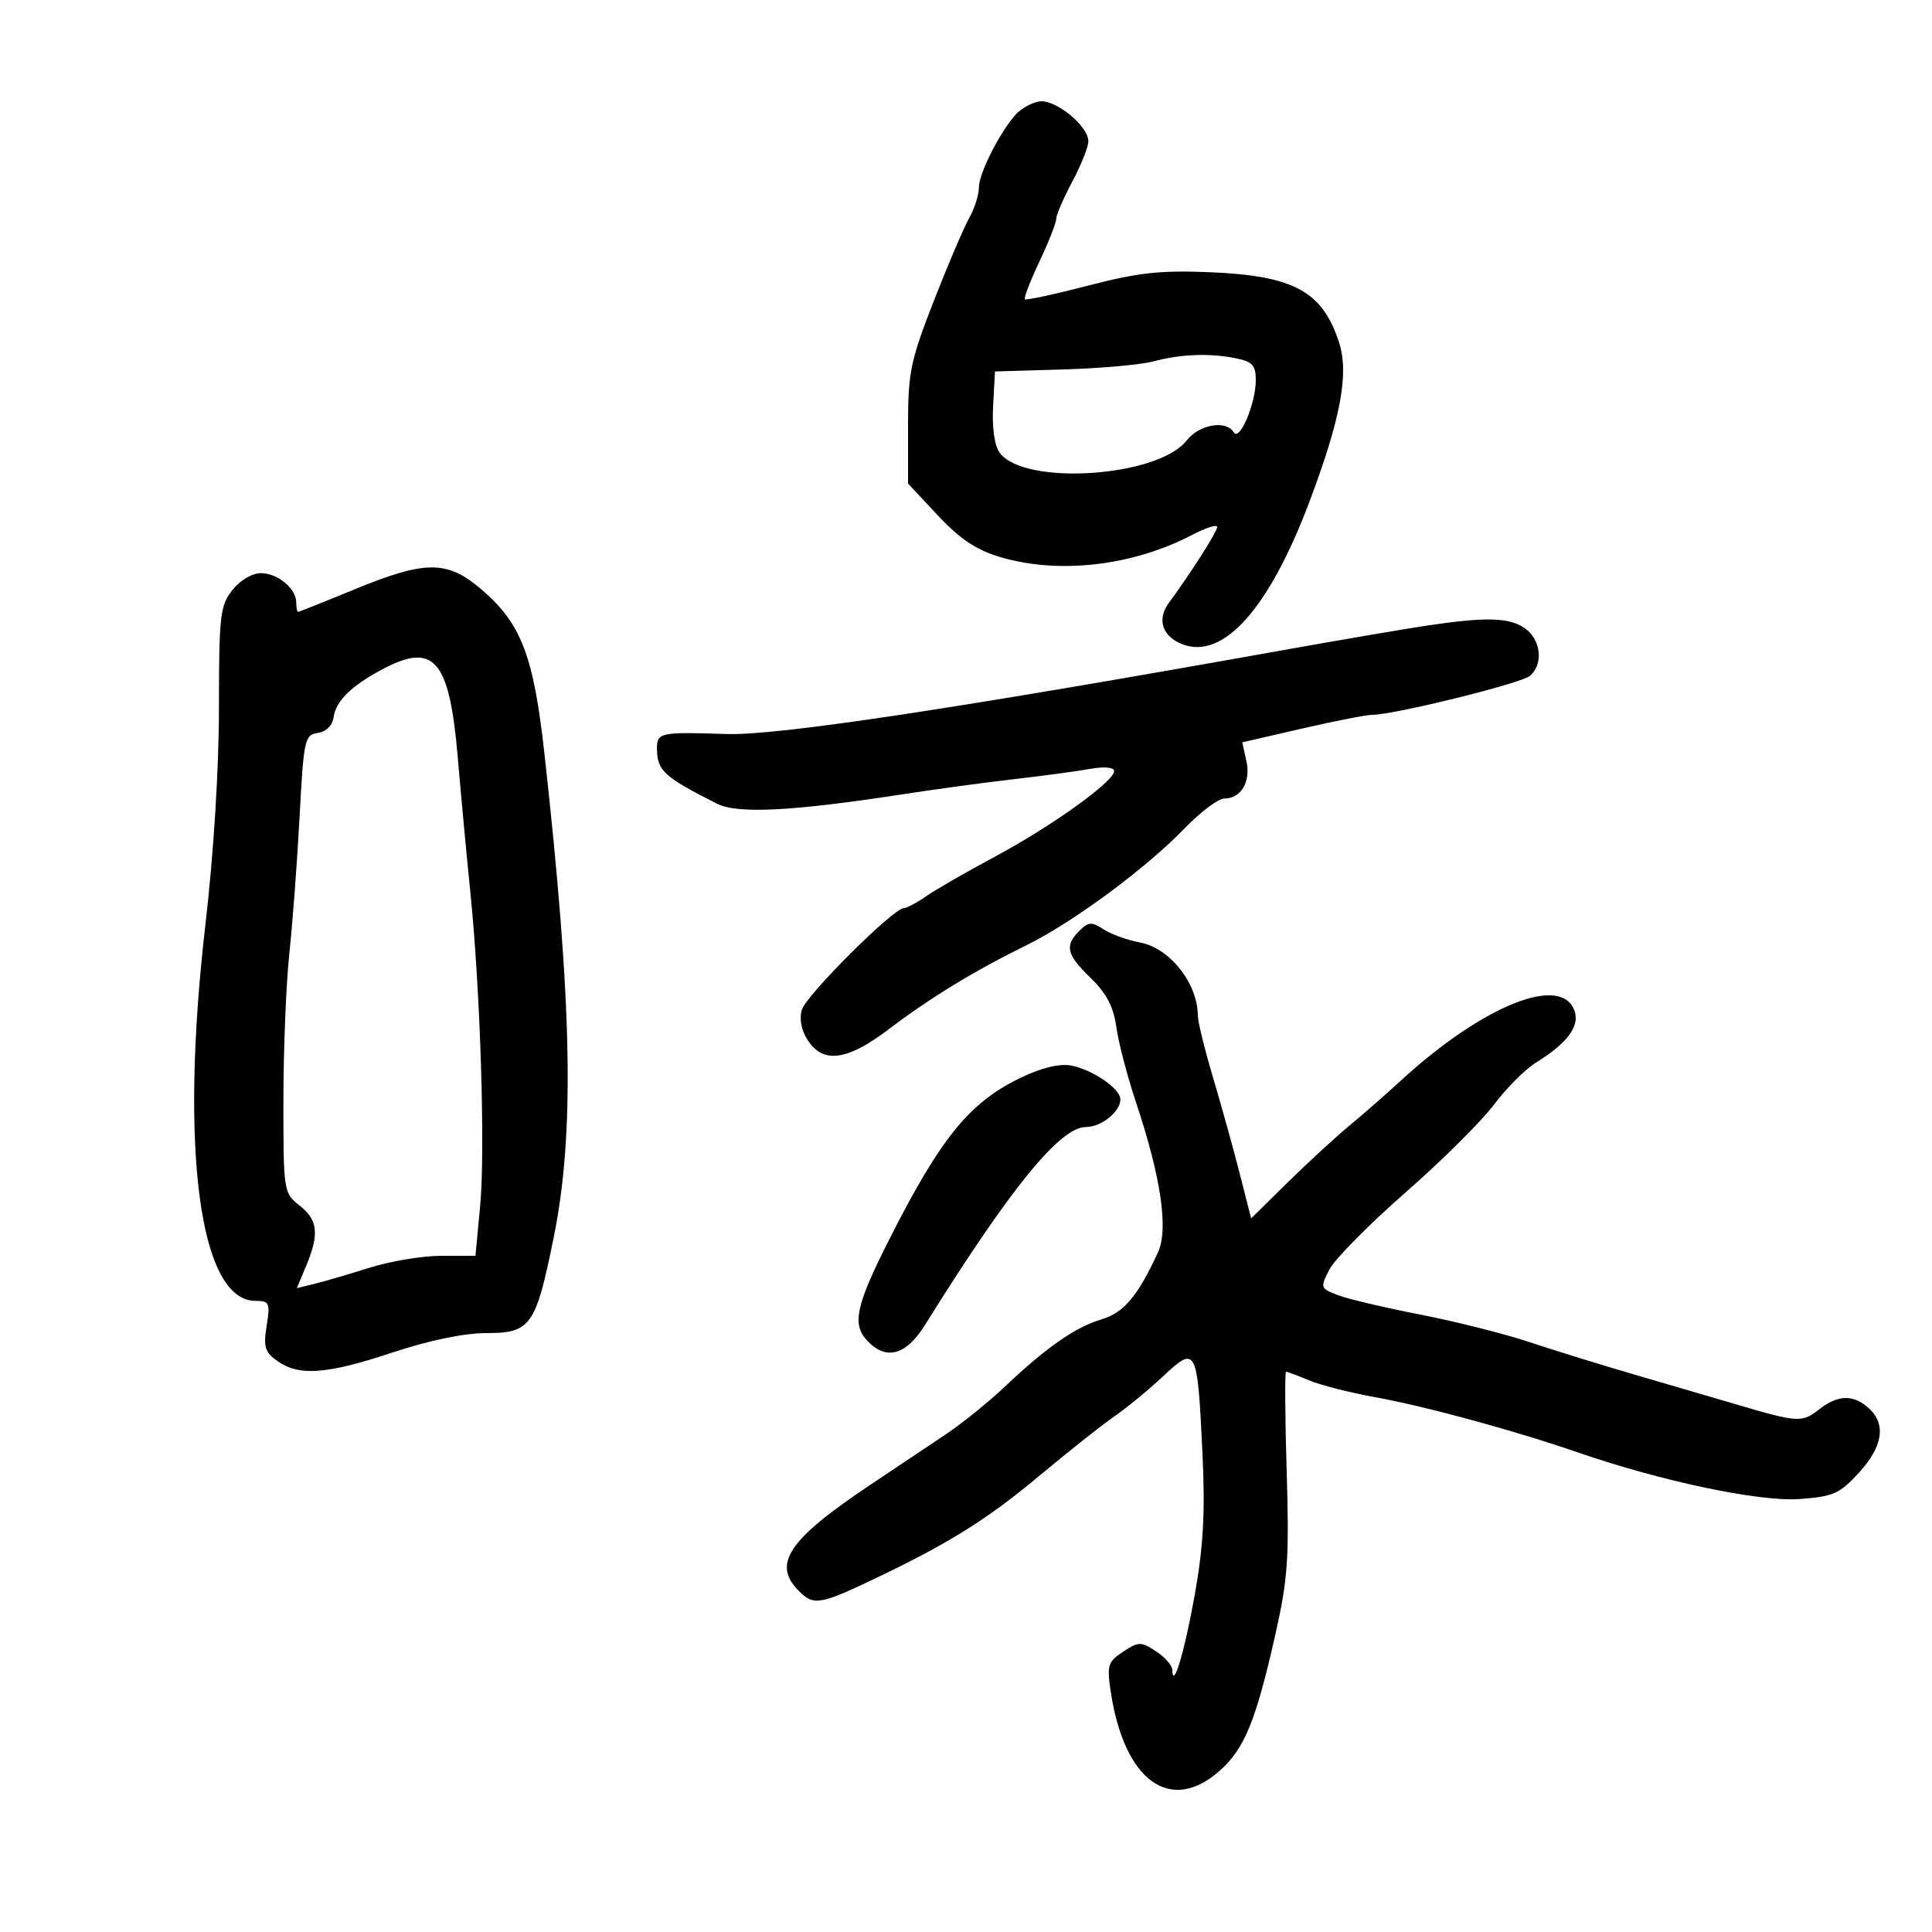 <svg xmlns="http://www.w3.org/2000/svg" width="300" height="300" viewBox="0 0 300 300" version="1.1">
	<path d="M 161.354 15.754 C 160.174 15.951, 158.533 16.874, 157.706 17.806 C 155.165 20.669, 152 26.950, 152 29.126 C 152 30.262, 151.325 32.386, 150.499 33.846 C 149.674 35.306, 147.199 41.106, 144.999 46.735 C 141.381 55.994, 141 57.833, 141 66.028 L 141 75.086 145.639 80.045 C 149.061 83.704, 151.601 85.398, 155.321 86.503 C 164.405 89.200, 175.844 87.889, 185.041 83.096 C 187.218 81.961, 189 81.387, 189 81.820 C 189 82.564, 184.923 88.973, 181.504 93.604 C 179.595 96.188, 180.476 98.850, 183.636 100.052 C 189.968 102.459, 197.068 94.494, 203.292 78 C 208.169 65.077, 209.491 58.046, 207.947 53.238 C 205.387 45.263, 200.953 42.827, 188 42.276 C 180.222 41.945, 176.778 42.319, 169 44.341 C 163.775 45.699, 159.341 46.656, 159.147 46.469 C 158.953 46.281, 159.966 43.652, 161.397 40.626 C 162.829 37.600, 164 34.625, 164 34.016 C 164 33.407, 165.125 30.795, 166.500 28.212 C 167.875 25.629, 169 22.809, 169 21.945 C 169 19.537, 163.819 15.342, 161.354 15.754 M 179 56.135 C 177.075 56.646, 170.775 57.203, 165 57.372 L 154.500 57.679 154.208 63.090 C 154.027 66.429, 154.421 69.193, 155.235 70.307 C 159.010 75.469, 179.762 74.115, 184.246 68.415 C 186.225 65.899, 190.369 65.171, 191.578 67.126 C 192.489 68.601, 195 62.646, 195 59.010 C 195 56.719, 194.469 56.144, 191.875 55.625 C 187.787 54.807, 183.332 54.984, 179 56.135 M 55.047 91.518 C 50.397 93.433, 46.460 95, 46.297 95 C 46.133 95, 46 94.357, 46 93.571 C 46 91.386, 43.130 89, 40.501 89 C 39.147 89, 37.264 90.120, 36.073 91.635 C 34.177 94.045, 34 95.602, 33.999 109.885 C 33.999 119.323, 33.171 132.620, 31.906 143.500 C 27.847 178.423, 30.975 202, 39.667 202 C 41.843 202, 41.976 202.296, 41.405 205.869 C 40.877 209.171, 41.127 209.976, 43.116 211.369 C 46.479 213.724, 50.781 213.395, 61 210 C 66.614 208.135, 72.096 207, 75.492 207 C 82.424 207, 83.183 205.927, 85.972 192.179 C 89.248 176.035, 88.870 156.038, 84.552 117.137 C 82.847 101.768, 80.954 96.829, 74.732 91.503 C 69.446 86.978, 66.063 86.981, 55.047 91.518 M 221.500 97.152 C 218.200 97.645, 208.075 99.376, 199 100.998 C 147.995 110.119, 120.640 114.238, 112.795 113.978 C 102.510 113.638, 101.998 113.746, 102.015 116.250 C 102.039 119.678, 103.076 120.629, 111.345 124.805 C 114.514 126.405, 122.991 125.978, 140 123.361 C 145.225 122.557, 153.100 121.487, 157.500 120.983 C 161.900 120.478, 167.188 119.767, 169.250 119.402 C 171.545 118.996, 173 119.130, 173 119.748 C 173 121.341, 163.254 128.332, 154.500 133.016 C 150.100 135.371, 145.306 138.131, 143.846 139.149 C 142.386 140.167, 140.811 141.005, 140.346 141.010 C 138.714 141.030, 125.180 154.524, 124.511 156.799 C 124.087 158.237, 124.435 160.016, 125.440 161.549 C 127.841 165.213, 131.563 164.702, 137.997 159.824 C 144.489 154.903, 151.284 150.757, 159.374 146.782 C 166.571 143.245, 177.971 134.823, 183.958 128.619 C 186.410 126.079, 189.168 124, 190.086 124 C 192.715 124, 194.249 121.412, 193.539 118.176 L 192.900 115.270 202.200 113.128 C 207.315 111.950, 212.229 110.989, 213.120 110.993 C 216.399 111.007, 236.129 106.138, 237.541 104.966 C 239.705 103.170, 239.309 99.330, 236.777 97.557 C 234.362 95.865, 230.765 95.769, 221.500 97.152 M 59.181 104.030 C 54.494 106.551, 52.160 108.868, 51.806 111.354 C 51.619 112.663, 50.660 113.620, 49.347 113.807 C 47.315 114.096, 47.157 114.821, 46.521 126.807 C 46.150 133.788, 45.435 143.325, 44.932 148 C 44.428 152.675, 44.013 162.960, 44.008 170.856 C 44 184.983, 44.040 185.244, 46.500 187.179 C 49.362 189.430, 49.606 191.613, 47.548 196.539 L 46.096 200.014 48.798 199.360 C 50.284 199.001, 54.146 197.873, 57.380 196.853 C 60.614 195.834, 65.639 195, 68.545 195 L 73.829 195 74.559 187.250 C 75.371 178.617, 74.594 153.820, 73.031 138.500 C 72.470 133, 71.597 123.642, 71.091 117.705 C 69.779 102.308, 67.420 99.599, 59.181 104.030 M 167.613 144.530 C 165.272 146.871, 165.594 148.214, 169.374 151.878 C 171.816 154.245, 172.912 156.342, 173.341 159.468 C 173.666 161.843, 175.037 167.097, 176.387 171.143 C 180.300 182.868, 181.474 190.902, 179.800 194.500 C 176.619 201.338, 174.511 203.830, 171.021 204.875 C 166.958 206.093, 162.490 209.207, 156.016 215.331 C 153.532 217.681, 149.475 220.964, 147 222.627 C 144.525 224.290, 139.181 227.866, 135.124 230.575 C 122.397 239.073, 119.855 242.855, 124.051 247.051 C 126.386 249.386, 127.297 249.223, 136.445 244.841 C 147.543 239.524, 153.432 235.817, 161.500 229.069 C 165.900 225.389, 171.075 221.292, 173 219.964 C 174.925 218.636, 178.351 215.818, 180.614 213.700 C 185.769 208.876, 185.934 209.197, 186.714 225.601 C 187.152 234.812, 186.869 240.066, 185.528 247.601 C 183.947 256.489, 182.113 262.607, 182.030 259.273 C 182.014 258.598, 180.875 257.309, 179.500 256.408 C 177.177 254.886, 176.816 254.891, 174.400 256.474 C 172.029 258.027, 171.859 258.575, 172.475 262.681 C 174.546 276.494, 181.687 281.726, 189.320 275.024 C 193.241 271.581, 194.996 267.301, 198.059 253.709 C 199.975 245.206, 200.204 241.887, 199.795 228.459 C 199.537 219.957, 199.492 213, 199.695 213 C 199.898 213, 201.512 213.604, 203.282 214.343 C 205.052 215.082, 209.650 216.255, 213.500 216.950 C 221.340 218.365, 235.194 222.138, 245 225.528 C 257.953 230.007, 273.184 233.214, 279.395 232.772 C 284.658 232.396, 285.650 231.959, 288.645 228.690 C 292.388 224.606, 292.915 221.138, 290.171 218.655 C 287.775 216.486, 285.371 216.563, 282.396 218.903 C 279.813 220.935, 279.152 220.891, 269.500 218.042 C 266.200 217.068, 259.225 215.026, 254 213.504 C 248.775 211.982, 241.350 209.686, 237.500 208.402 C 233.650 207.117, 226 205.191, 220.500 204.121 C 215 203.051, 209.248 201.691, 207.718 201.100 C 205.010 200.054, 204.976 199.947, 206.446 197.105 C 207.276 195.498, 212.578 190.135, 218.228 185.186 C 223.878 180.237, 230.067 174.093, 231.982 171.532 C 233.898 168.971, 236.852 166.018, 238.548 164.970 C 243.307 162.029, 245.272 159.433, 244.523 157.074 C 242.640 151.141, 230.312 156.044, 217.499 167.822 C 215.298 169.845, 211.698 172.994, 209.499 174.820 C 207.300 176.646, 202.974 180.626, 199.887 183.666 L 194.274 189.192 192.533 182.346 C 191.576 178.581, 189.714 171.875, 188.396 167.443 C 187.078 163.012, 186 158.646, 186 157.741 C 186 152.723, 181.660 147.212, 177.031 146.353 C 175.089 145.993, 172.538 145.073, 171.363 144.308 C 169.508 143.101, 169.012 143.131, 167.613 144.530 M 158.500 167.350 C 150.502 171.206, 146.051 176.695, 137.999 192.626 C 132.952 202.613, 132.295 205.563, 134.561 208.067 C 137.510 211.326, 140.649 210.523, 143.625 205.750 C 156.889 184.475, 164.597 175, 168.641 175 C 171.038 175, 174.019 172.582, 173.969 170.679 C 173.924 169.010, 169.589 166.060, 166.289 165.452 C 164.509 165.125, 161.691 165.811, 158.500 167.350" stroke="none" fill="black" fill-rule="evenodd"/>
</svg>